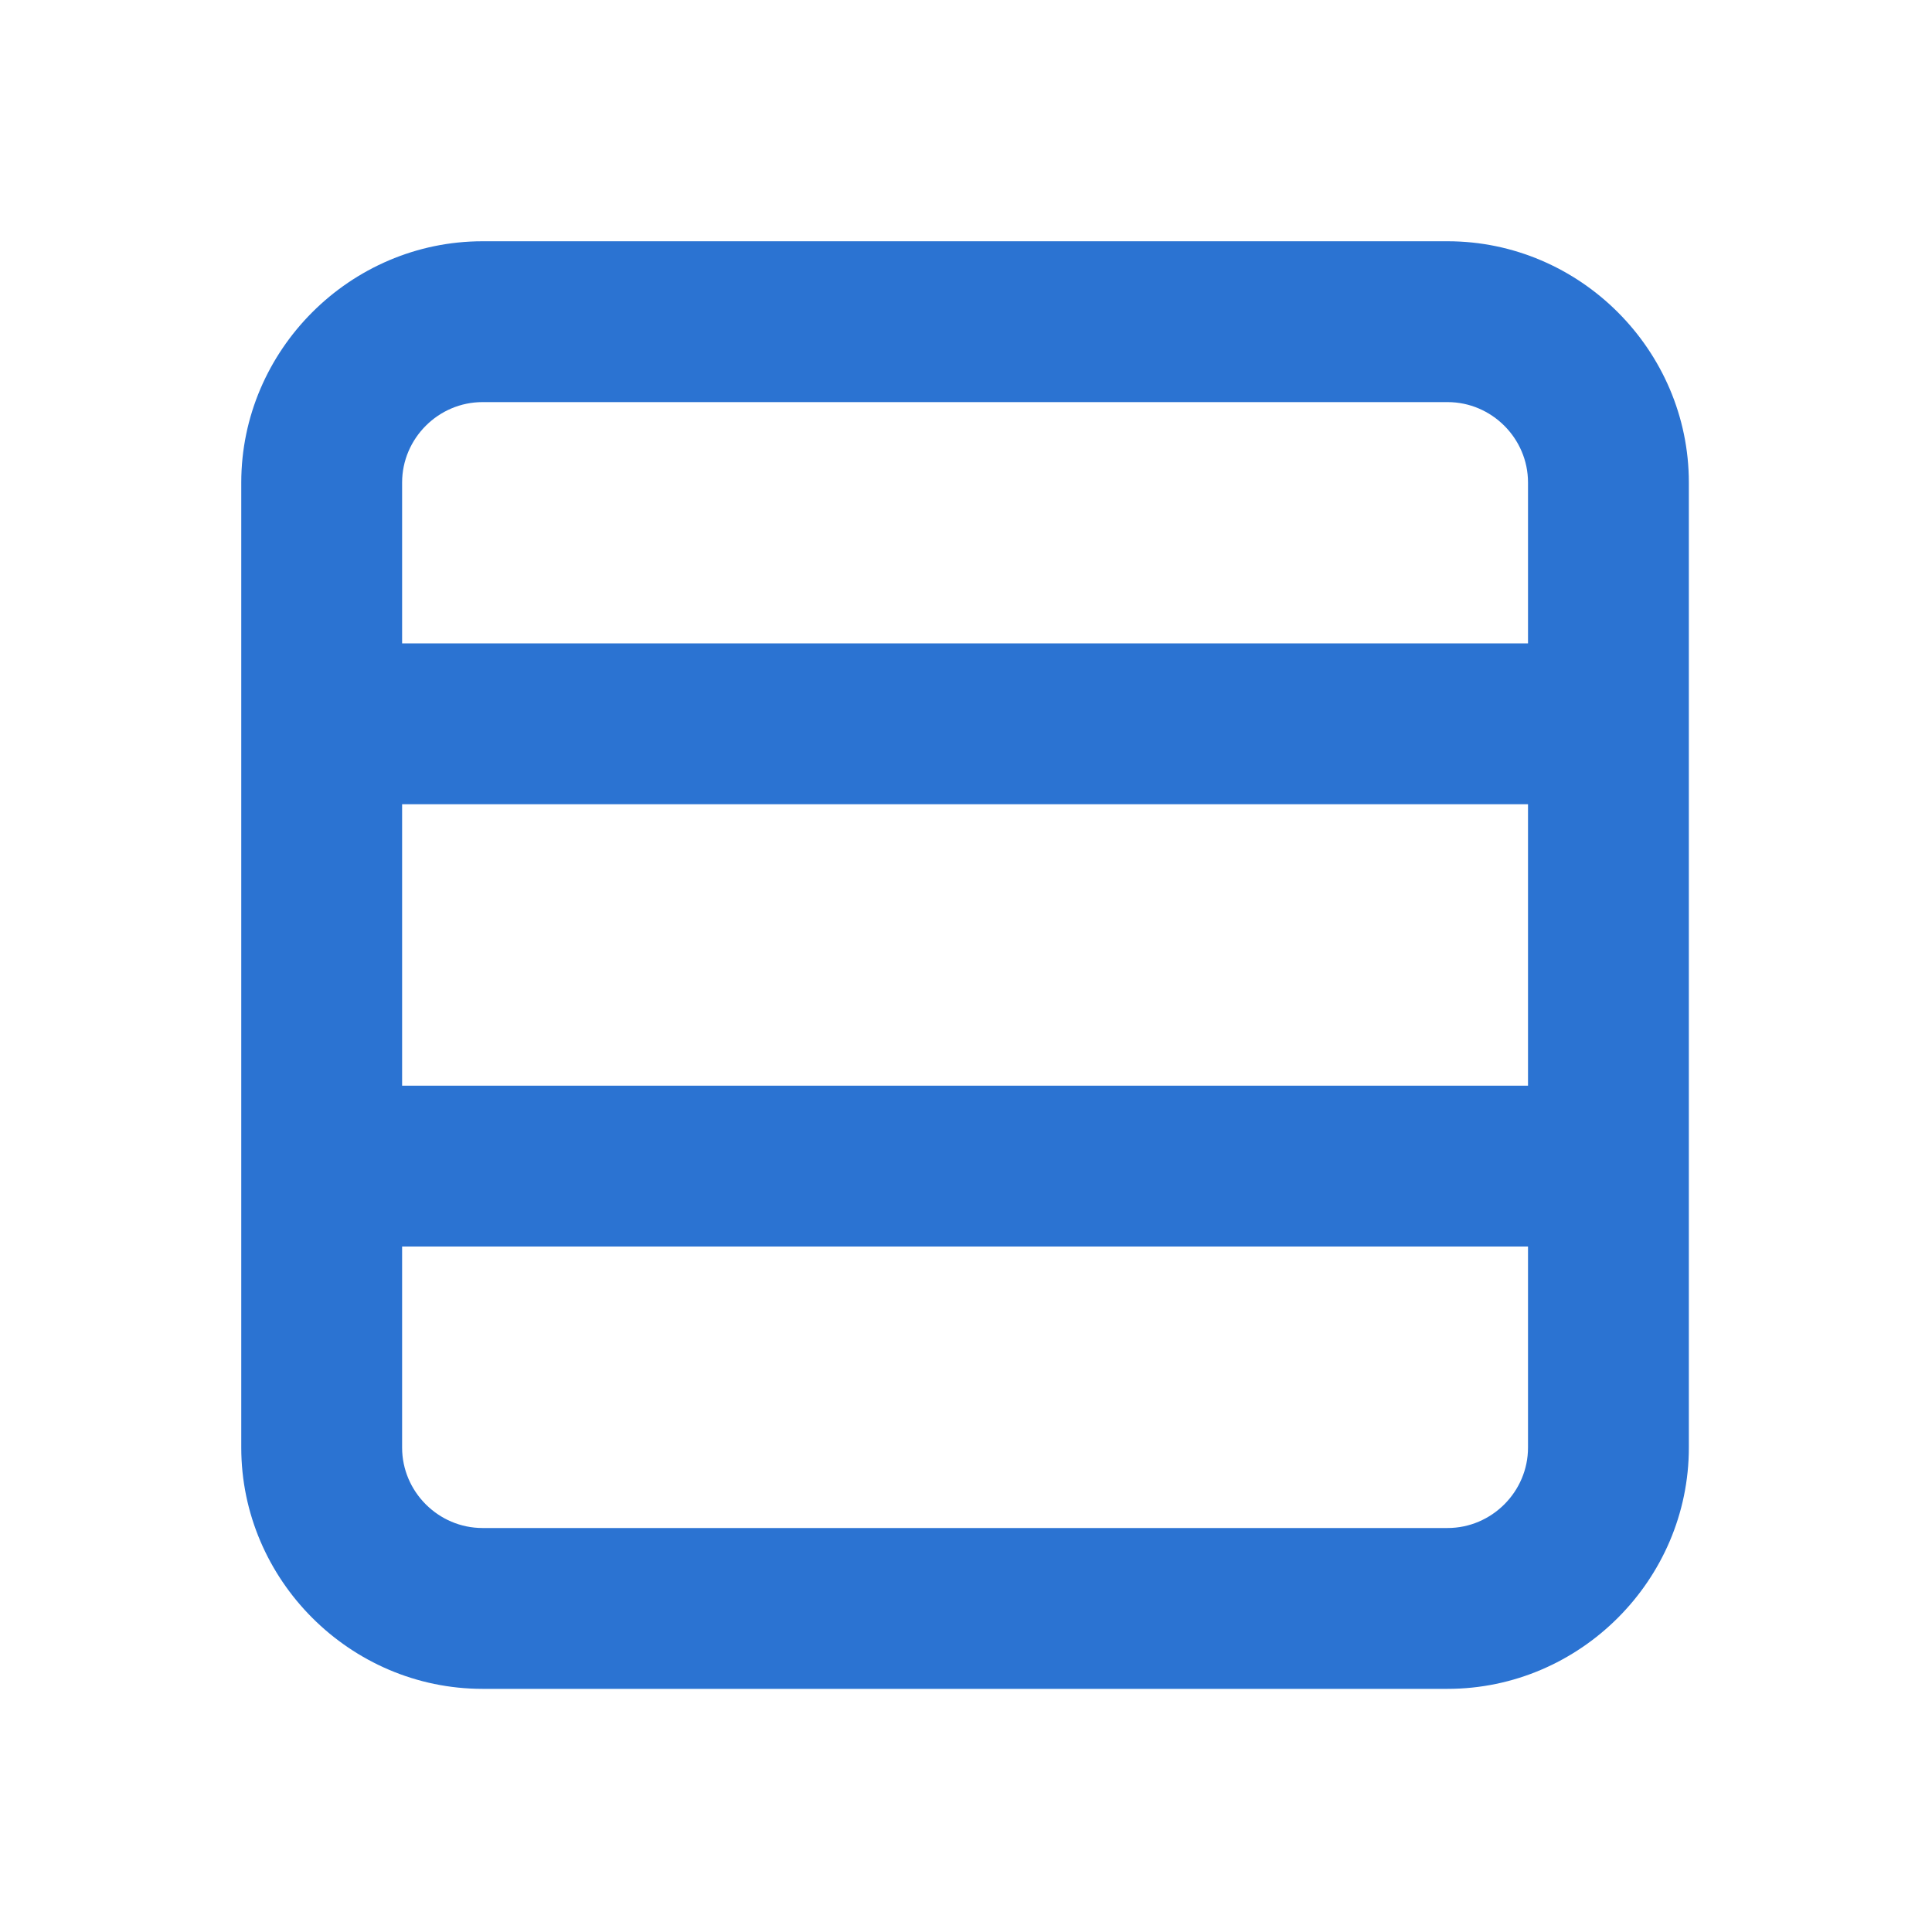 <?xml version="1.0" encoding="UTF-8" standalone="no"?>
<svg
   xmlns:dc="http://purl.org/dc/elements/1.1/"
   xmlns:cc="http://creativecommons.org/ns#"
   xmlns:rdf="http://www.w3.org/1999/02/22-rdf-syntax-ns#"
   xmlns:svg="http://www.w3.org/2000/svg"
   xmlns="http://www.w3.org/2000/svg"
   xmlns:sodipodi="http://sodipodi.sourceforge.net/DTD/sodipodi-0.dtd"
   xmlns:inkscape="http://www.inkscape.org/namespaces/inkscape"
   width="100%"
   height="100%"
   viewBox="0 0 123 123"
   version="1.1"
   xml:space="preserve"
   style="fill-rule:evenodd;clip-rule:evenodd;stroke-linejoin:round;stroke-miterlimit:2;"
   id="svg5032"
   sodipodi:docname="bottom-view-outline.svg"
   inkscape:version="1.0.1 (c497b03c, 2020-09-10)"><defs
     id="defs5036" /><sodipodi:namedview
     pagecolor="#ffffff"
     bordercolor="#666666"
     borderopacity="1"
     objecttolerance="10"
     gridtolerance="10"
     guidetolerance="10"
     inkscape:pageopacity="0"
     inkscape:pageshadow="2"
     inkscape:window-width="860"
     inkscape:window-height="480"
     id="namedview5034"
     showgrid="false"
     inkscape:zoom="1.9186992"
     inkscape:cx="61.5"
     inkscape:cy="61.5"
     inkscape:window-x="0"
     inkscape:window-y="23"
     inkscape:window-maximized="0"
     inkscape:current-layer="svg5032" /><rect
     id="bottom-view-outline"
     x="0"
     y="-0"
     width="122.88"
     height="122.88"
     style="fill:none;" /><g
     id="g5028"><rect
       x="0"
       y="0"
       width="122.88"
       height="122.88"
       style="fill-opacity:0;"
       id="rect5026" /></g><path
     d="M92.16,15.36l-61.44,0c-8.426,0 -15.36,6.934 -15.36,15.36l0,61.44c0,8.426 6.934,15.36 15.36,15.36l61.44,0c8.426,0 15.36,-6.934 15.36,-15.36l0,-61.44c0,-8.426 -6.934,-15.36 -15.36,-15.36Zm5.12,64l-0,12.8c-0,2.809 -2.311,5.12 -5.12,5.12l-61.44,-0c-2.809,-0 -5.12,-2.311 -5.12,-5.12l0,-12.8l71.68,-0Zm-0,-10.24l-71.68,0l0,-17.92l71.68,-0l-0,17.92Zm-66.56,-43.52l61.44,-0c2.809,-0 5.12,2.311 5.12,5.12l-0,10.24l-71.68,-0l0,-10.24c0,-2.809 2.311,-5.12 5.12,-5.12Z"
     style="fill-rule:nonzero;fill:#2b73d2;fill-opacity:1"
     id="path5030" /></svg>
